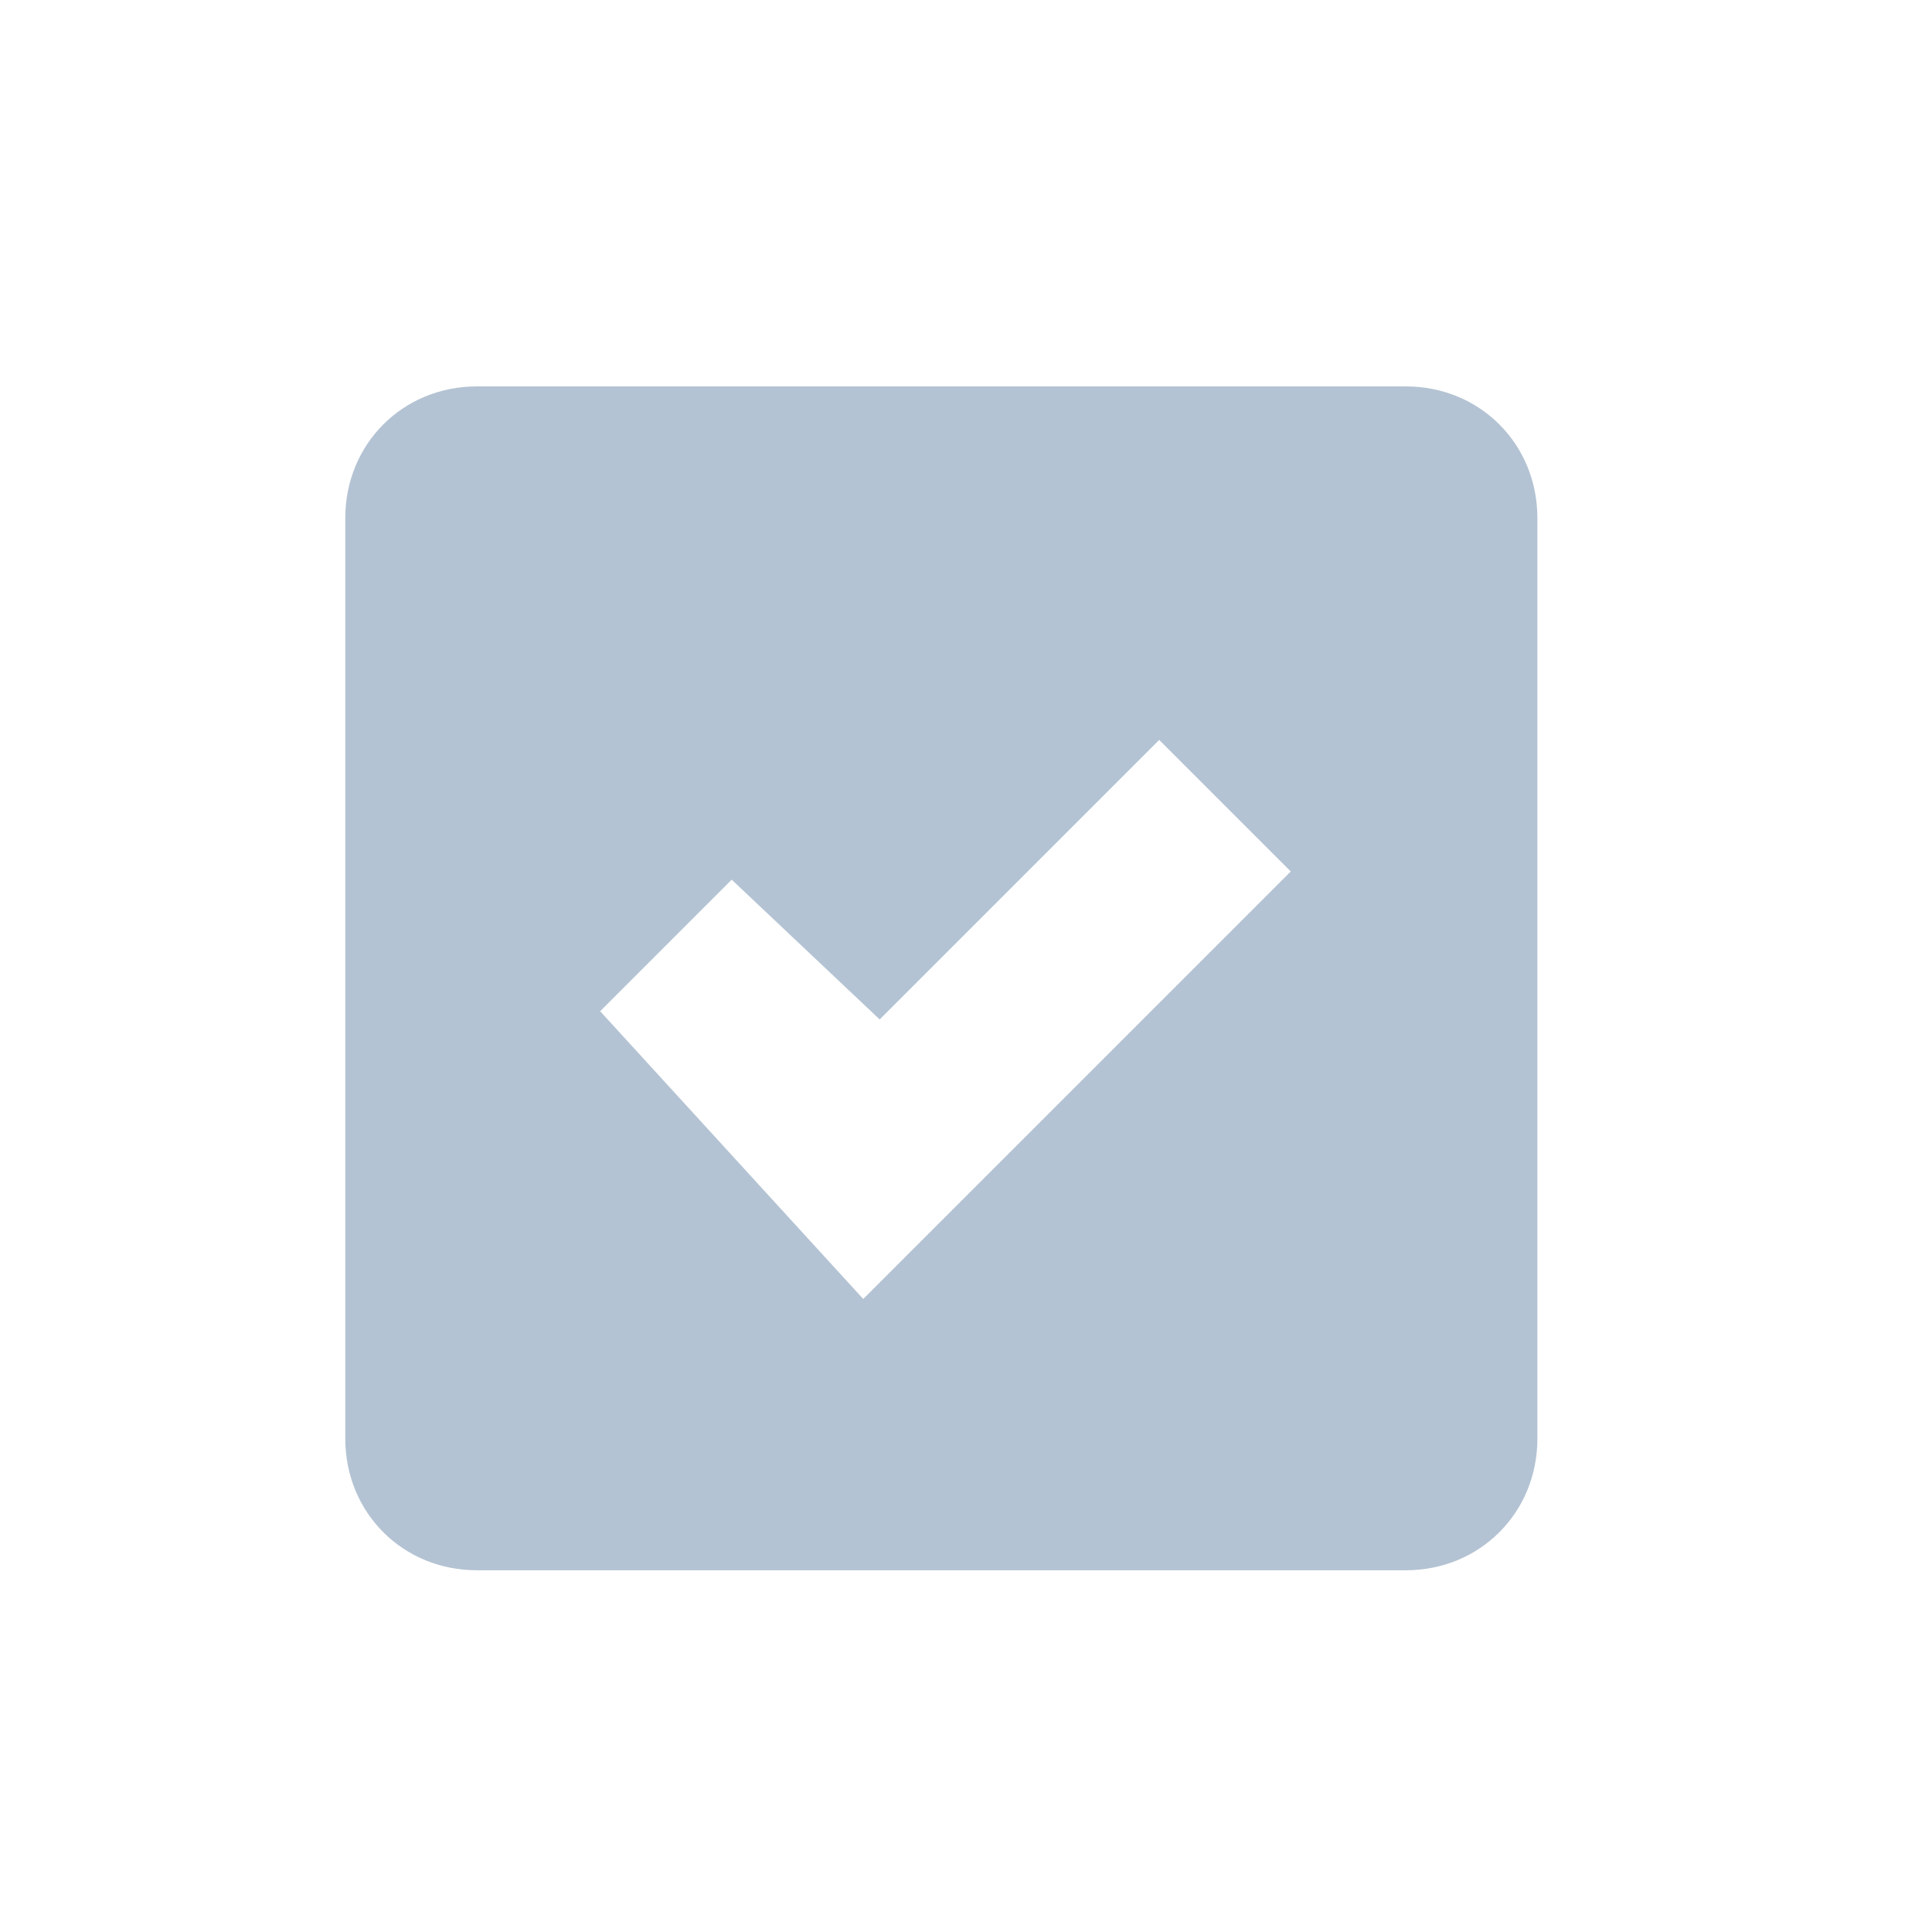 <?xml version="1.0" encoding="utf-8"?>
<!-- Generator: Adobe Illustrator 25.2.0, SVG Export Plug-In . SVG Version: 6.00 Build 0)  -->
<svg version="1.1" id="Layer_1" xmlns="http://www.w3.org/2000/svg" xmlns:xlink="http://www.w3.org/1999/xlink" x="0px" y="0px"
	 viewBox="0 0 23.5 23.5" style="enable-background:new 0 0 23.5 23.5;" xml:space="preserve">
<style type="text/css">
	.st0{fill:#B4C3D3;}
	.st1{fill:#FFFFFF;}
	.st2{fill-rule:evenodd;clip-rule:evenodd;fill:#B4C3D3;}
	.st3{fill:none;}
</style>
<g>
	<path class="st0" d="M18.7,17.5c0,0.9-0.7,1.6-1.6,1.6H5.8c-0.9,0-1.6-0.7-1.6-1.6V6.3c0-0.9,0.7-1.6,1.6-1.6h11.3
		c0.9,0,1.6,0.7,1.6,1.6V17.5z M10.5,15.8l5.2-5.2l-1.6-1.6l-3.4,3.4l-1.8-1.7l-1.6,1.6L10.5,15.8z"/>
</g>
</svg>
